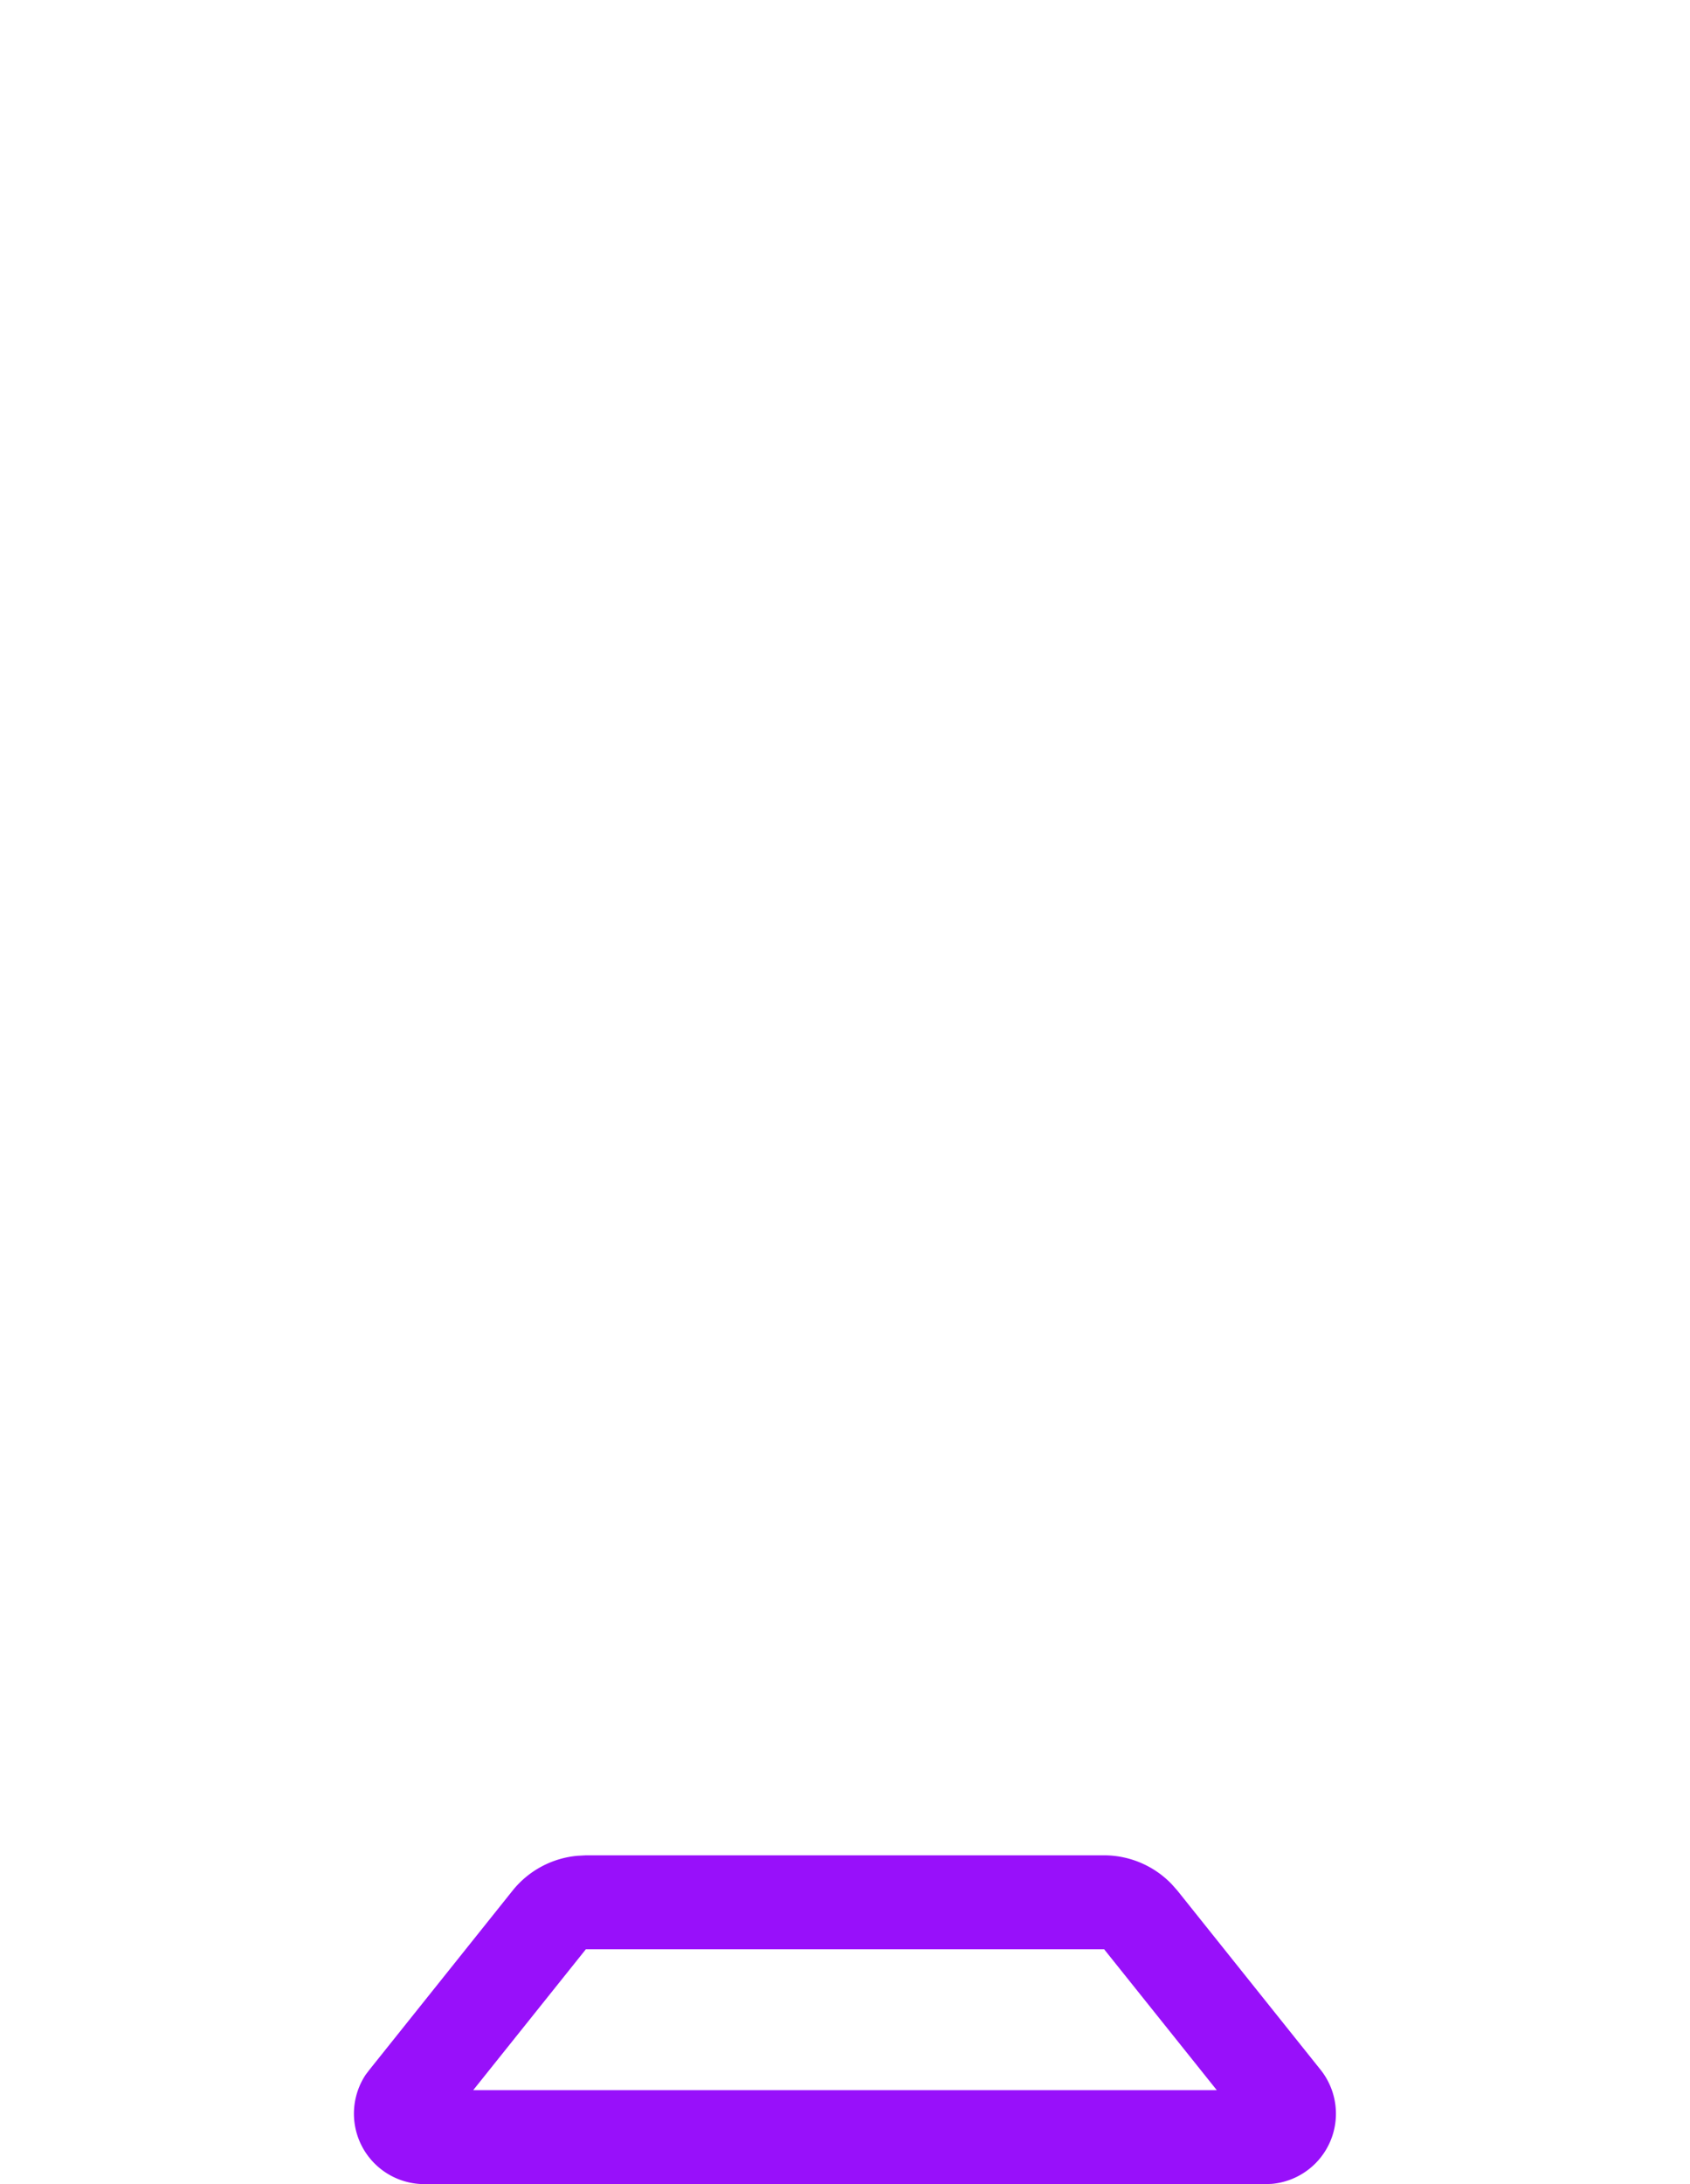 <svg xmlns="http://www.w3.org/2000/svg" width="72" height="93" fill="none" viewBox="0 0 72 93"><g filter="url(#filter0_dddd_40003301_170662)"><path fill="#9810FA" fill-rule="evenodd" d="M47.04 8a4 4 0 0 1 2.88 1.23l.24.27 6.1 7.63a3 3 0 0 1-2.08 4.86l-.26.01H52v16a2 2 0 0 1-3.99.23L48 38V22h-4v14a4 4 0 0 1-3.7 3.99L40 40H24a4 4 0 0 1-4-3.7V22h-1.92a3 3 0 0 1-2.5-4.66l.16-.21 6.1-7.63a4 4 0 0 1 2.76-1.48l.36-.02h22.08ZM26 22h-2v14h16V22h-2v8a2 2 0 0 1-2 2h-8a2 2 0 0 1-2-2v-8Zm8 0h-4v6h4v-6Zm13.04-10H24.96l-4.8 6h31.68l-4.8-6Z" clip-rule="evenodd"/></g><defs><filter id="filter0_dddd_40003301_170662" width="78" height="104" x="-3" y="-3" color-interpolation-filters="sRGB" filterUnits="userSpaceOnUse"><feFlood flood-opacity="0" result="BackgroundImageFix"/><feColorMatrix in="SourceAlpha" result="hardAlpha" values="0 0 0 0 0 0 0 0 0 0 0 0 0 0 0 0 0 0 127 0"/><feOffset dy="2"/><feGaussianBlur stdDeviation="2.5"/><feColorMatrix values="0 0 0 0 0.596 0 0 0 0 0.063 0 0 0 0 0.98 0 0 0 0.15 0"/><feBlend in2="BackgroundImageFix" result="effect1_dropShadow_40003301_170662"/><feColorMatrix in="SourceAlpha" result="hardAlpha" values="0 0 0 0 0 0 0 0 0 0 0 0 0 0 0 0 0 0 127 0"/><feOffset dy="10"/><feGaussianBlur stdDeviation="5"/><feColorMatrix values="0 0 0 0 0.596 0 0 0 0 0.063 0 0 0 0 0.98 0 0 0 0.13 0"/><feBlend in2="effect1_dropShadow_40003301_170662" result="effect2_dropShadow_40003301_170662"/><feColorMatrix in="SourceAlpha" result="hardAlpha" values="0 0 0 0 0 0 0 0 0 0 0 0 0 0 0 0 0 0 127 0"/><feOffset dy="21"/><feGaussianBlur stdDeviation="6.5"/><feColorMatrix values="0 0 0 0 0.596 0 0 0 0 0.063 0 0 0 0 0.98 0 0 0 0.08 0"/><feBlend in2="effect2_dropShadow_40003301_170662" result="effect3_dropShadow_40003301_170662"/><feColorMatrix in="SourceAlpha" result="hardAlpha" values="0 0 0 0 0 0 0 0 0 0 0 0 0 0 0 0 0 0 127 0"/><feOffset dy="38"/><feGaussianBlur stdDeviation="7.5"/><feColorMatrix values="0 0 0 0 0.596 0 0 0 0 0.063 0 0 0 0 0.98 0 0 0 0.02 0"/><feBlend in2="effect3_dropShadow_40003301_170662" result="effect4_dropShadow_40003301_170662"/><feBlend in="SourceGraphic" in2="effect4_dropShadow_40003301_170662" result="shape"/></filter></defs></svg>